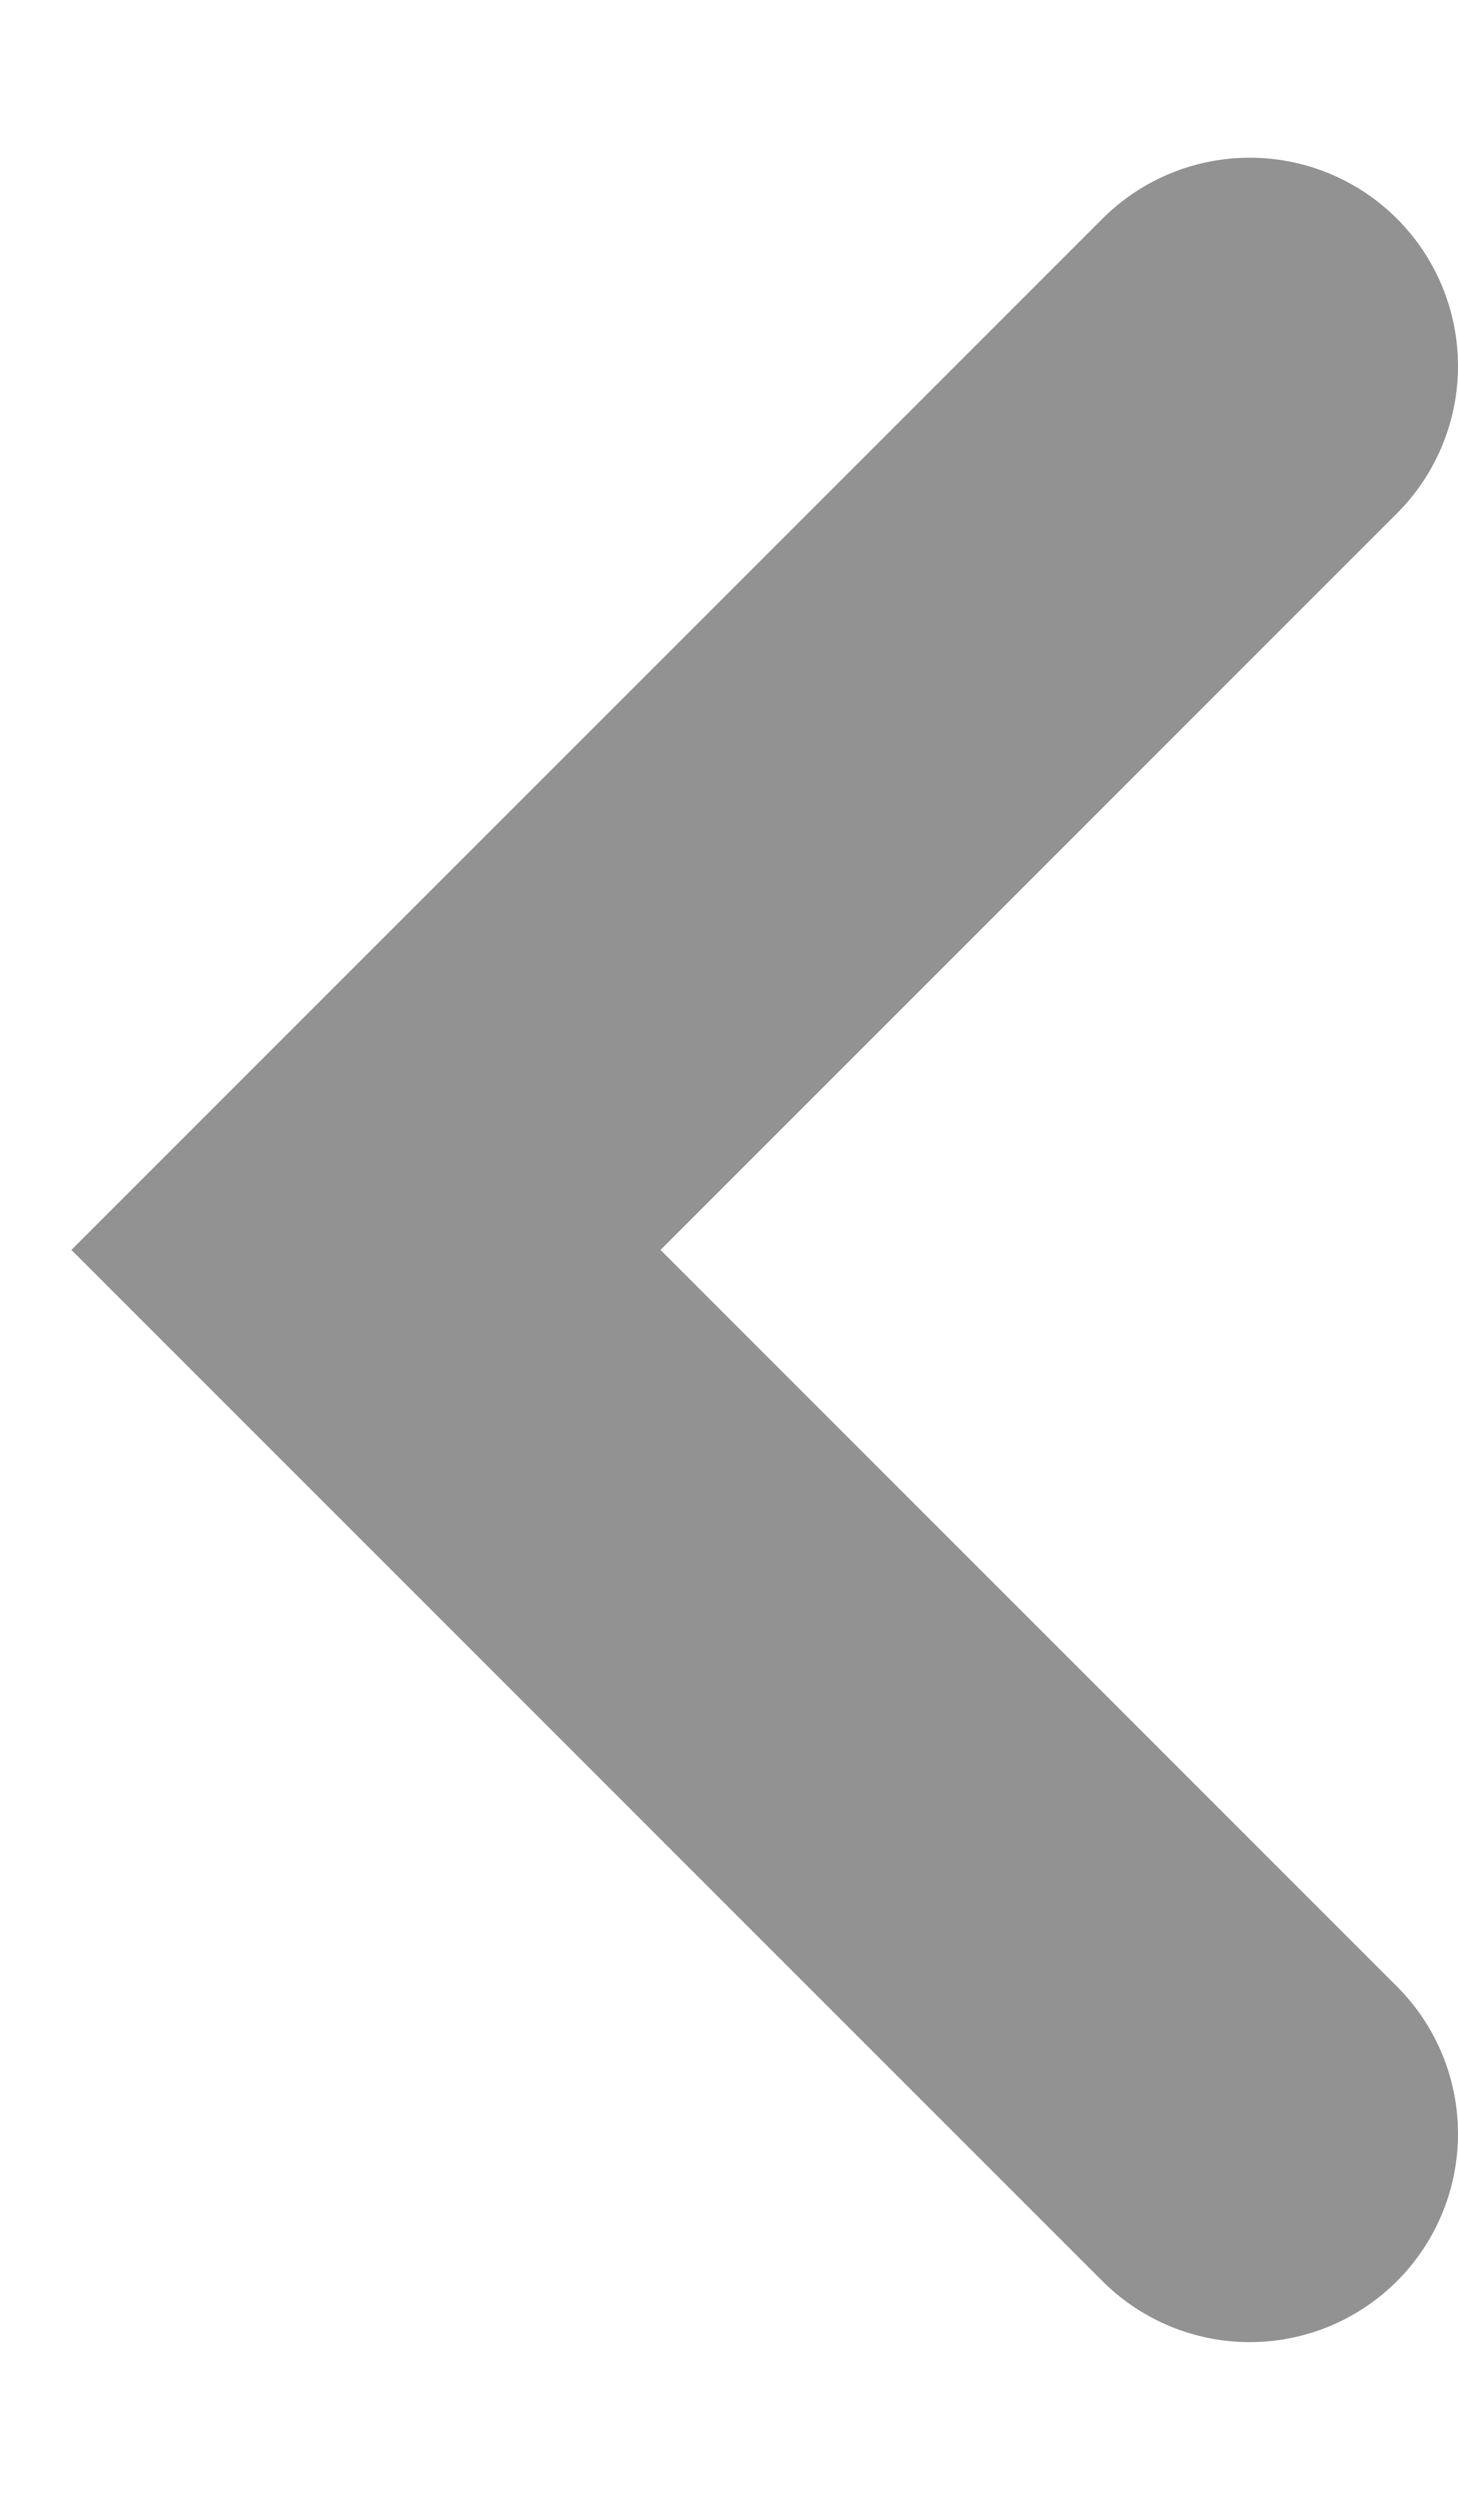 <svg width="7" height="12" xmlns="http://www.w3.org/2000/svg"><path d="M6 10.243L1.757 6 6 1.757h0" stroke="#000" stroke-width="2" fill="none" fill-rule="evenodd" stroke-linecap="round" stroke-opacity=".428"/></svg>